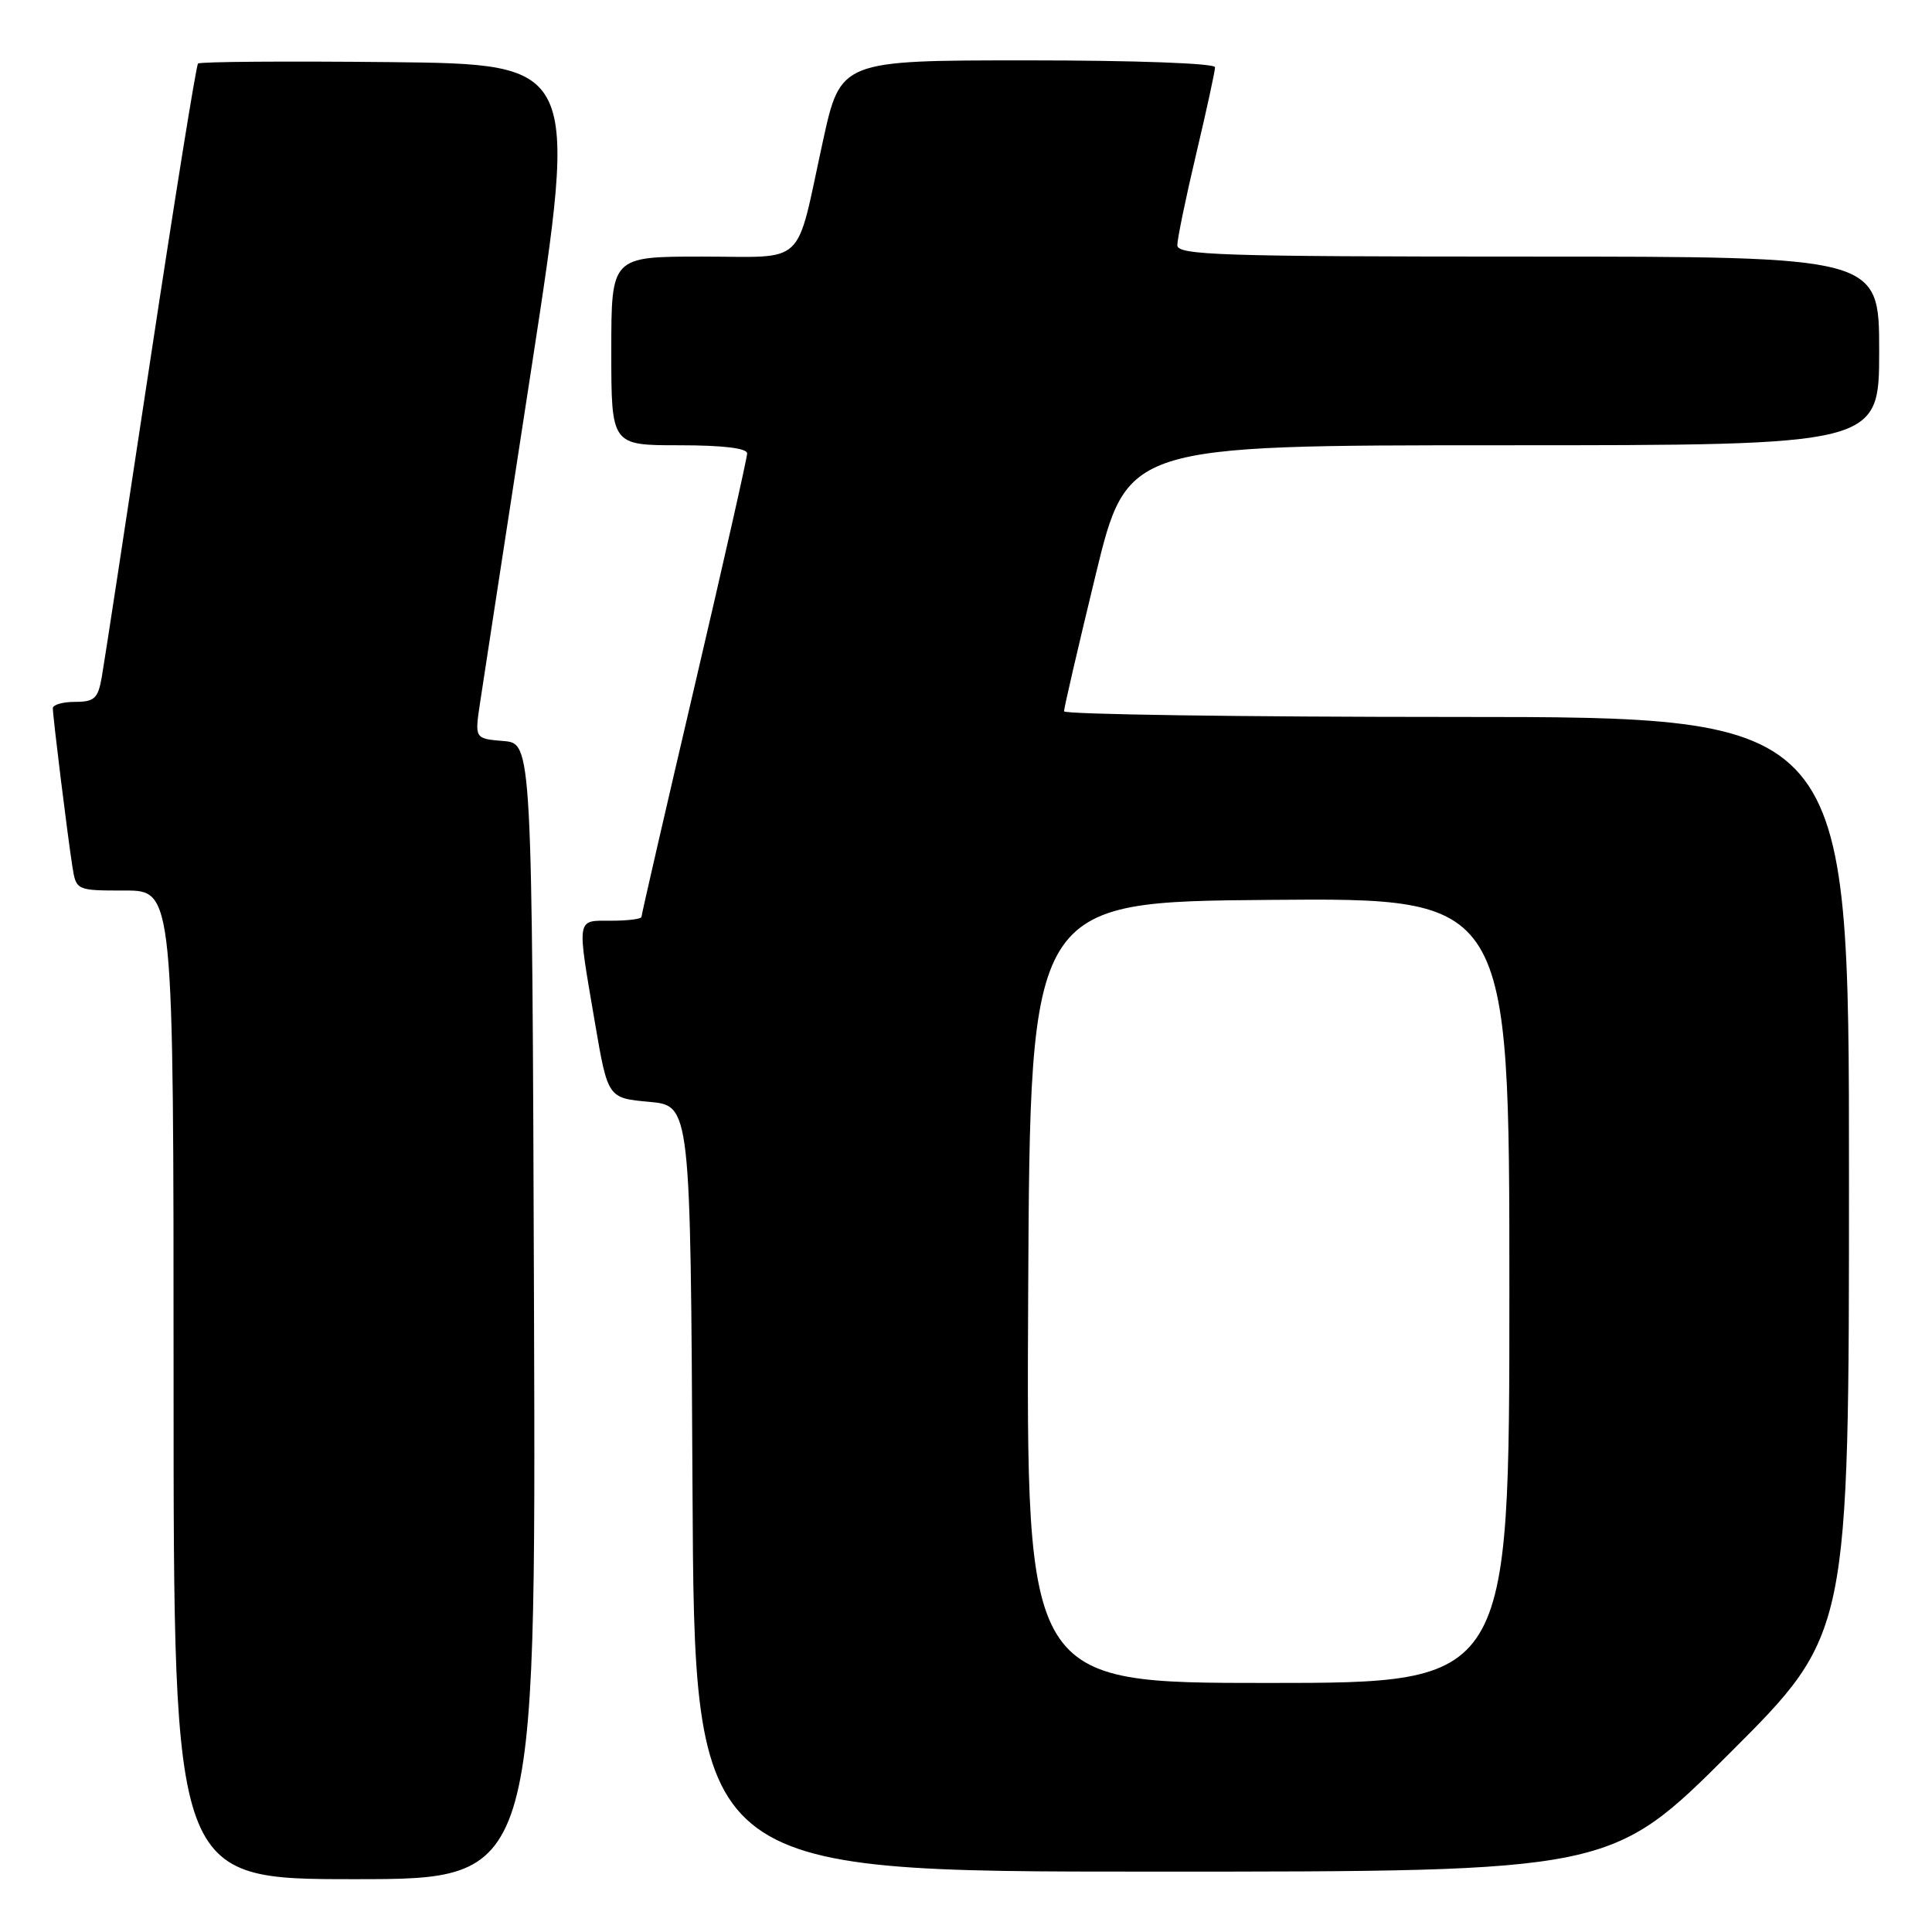 <?xml version="1.0" encoding="UTF-8" standalone="no"?>
<!DOCTYPE svg PUBLIC "-//W3C//DTD SVG 1.1//EN" "http://www.w3.org/Graphics/SVG/1.1/DTD/svg11.dtd" >
<svg xmlns="http://www.w3.org/2000/svg" xmlns:xlink="http://www.w3.org/1999/xlink" version="1.1" viewBox="0 0 256 256">
 <g >
 <path fill="currentColor"
d=" M 70.76 173.75 C 70.50 98.50 70.50 98.50 66.70 98.19 C 62.90 97.87 62.90 97.87 63.60 93.19 C 63.99 90.61 67.07 70.50 70.46 48.50 C 76.61 8.50 76.61 8.50 51.66 8.23 C 37.93 8.09 26.50 8.17 26.24 8.42 C 25.99 8.68 23.15 26.35 19.92 47.69 C 16.69 69.04 13.80 87.96 13.48 89.75 C 12.99 92.55 12.50 93.00 9.95 93.00 C 8.33 93.00 7.00 93.38 7.00 93.84 C 7.00 94.96 8.94 110.65 9.58 114.75 C 10.09 118.00 10.09 118.00 16.55 118.00 C 23.00 118.00 23.00 118.00 23.00 183.50 C 23.00 249.00 23.00 249.00 47.01 249.00 C 71.01 249.00 71.01 249.00 70.76 173.75 Z  M 229.24 232.26 C 245.00 216.52 245.00 216.52 245.00 155.76 C 245.00 95.00 245.00 95.00 193.00 95.00 C 164.40 95.00 140.99 94.66 140.99 94.25 C 140.98 93.84 142.86 85.74 145.16 76.25 C 149.35 59.00 149.35 59.00 199.17 59.00 C 249.00 59.00 249.00 59.00 249.00 46.50 C 249.00 34.00 249.00 34.00 202.50 34.00 C 161.72 34.00 156.00 33.81 156.00 32.49 C 156.00 31.66 157.12 26.22 158.50 20.40 C 159.88 14.58 161.00 9.41 161.00 8.91 C 161.00 8.39 150.45 8.00 136.19 8.00 C 111.38 8.00 111.38 8.00 109.03 18.75 C 105.35 35.61 107.03 34.00 93.02 34.00 C 81.00 34.00 81.00 34.00 81.00 46.50 C 81.00 59.00 81.00 59.00 90.00 59.00 C 95.80 59.00 99.00 59.39 99.00 60.08 C 99.00 60.68 95.85 74.62 92.00 91.07 C 88.15 107.52 85.00 121.20 85.00 121.49 C 85.00 121.77 83.20 122.00 81.00 122.00 C 76.31 122.00 76.42 121.35 78.83 135.50 C 80.54 145.50 80.54 145.50 86.02 146.00 C 91.50 146.50 91.50 146.50 91.76 197.25 C 92.02 248.00 92.02 248.00 152.75 248.00 C 213.48 248.00 213.48 248.00 229.24 232.26 Z  M 136.24 171.25 C 136.50 119.50 136.50 119.50 168.25 119.24 C 200.00 118.97 200.00 118.97 200.00 170.99 C 200.00 223.00 200.00 223.00 167.99 223.00 C 135.98 223.00 135.98 223.00 136.24 171.25 Z "/>
</g>
</svg>